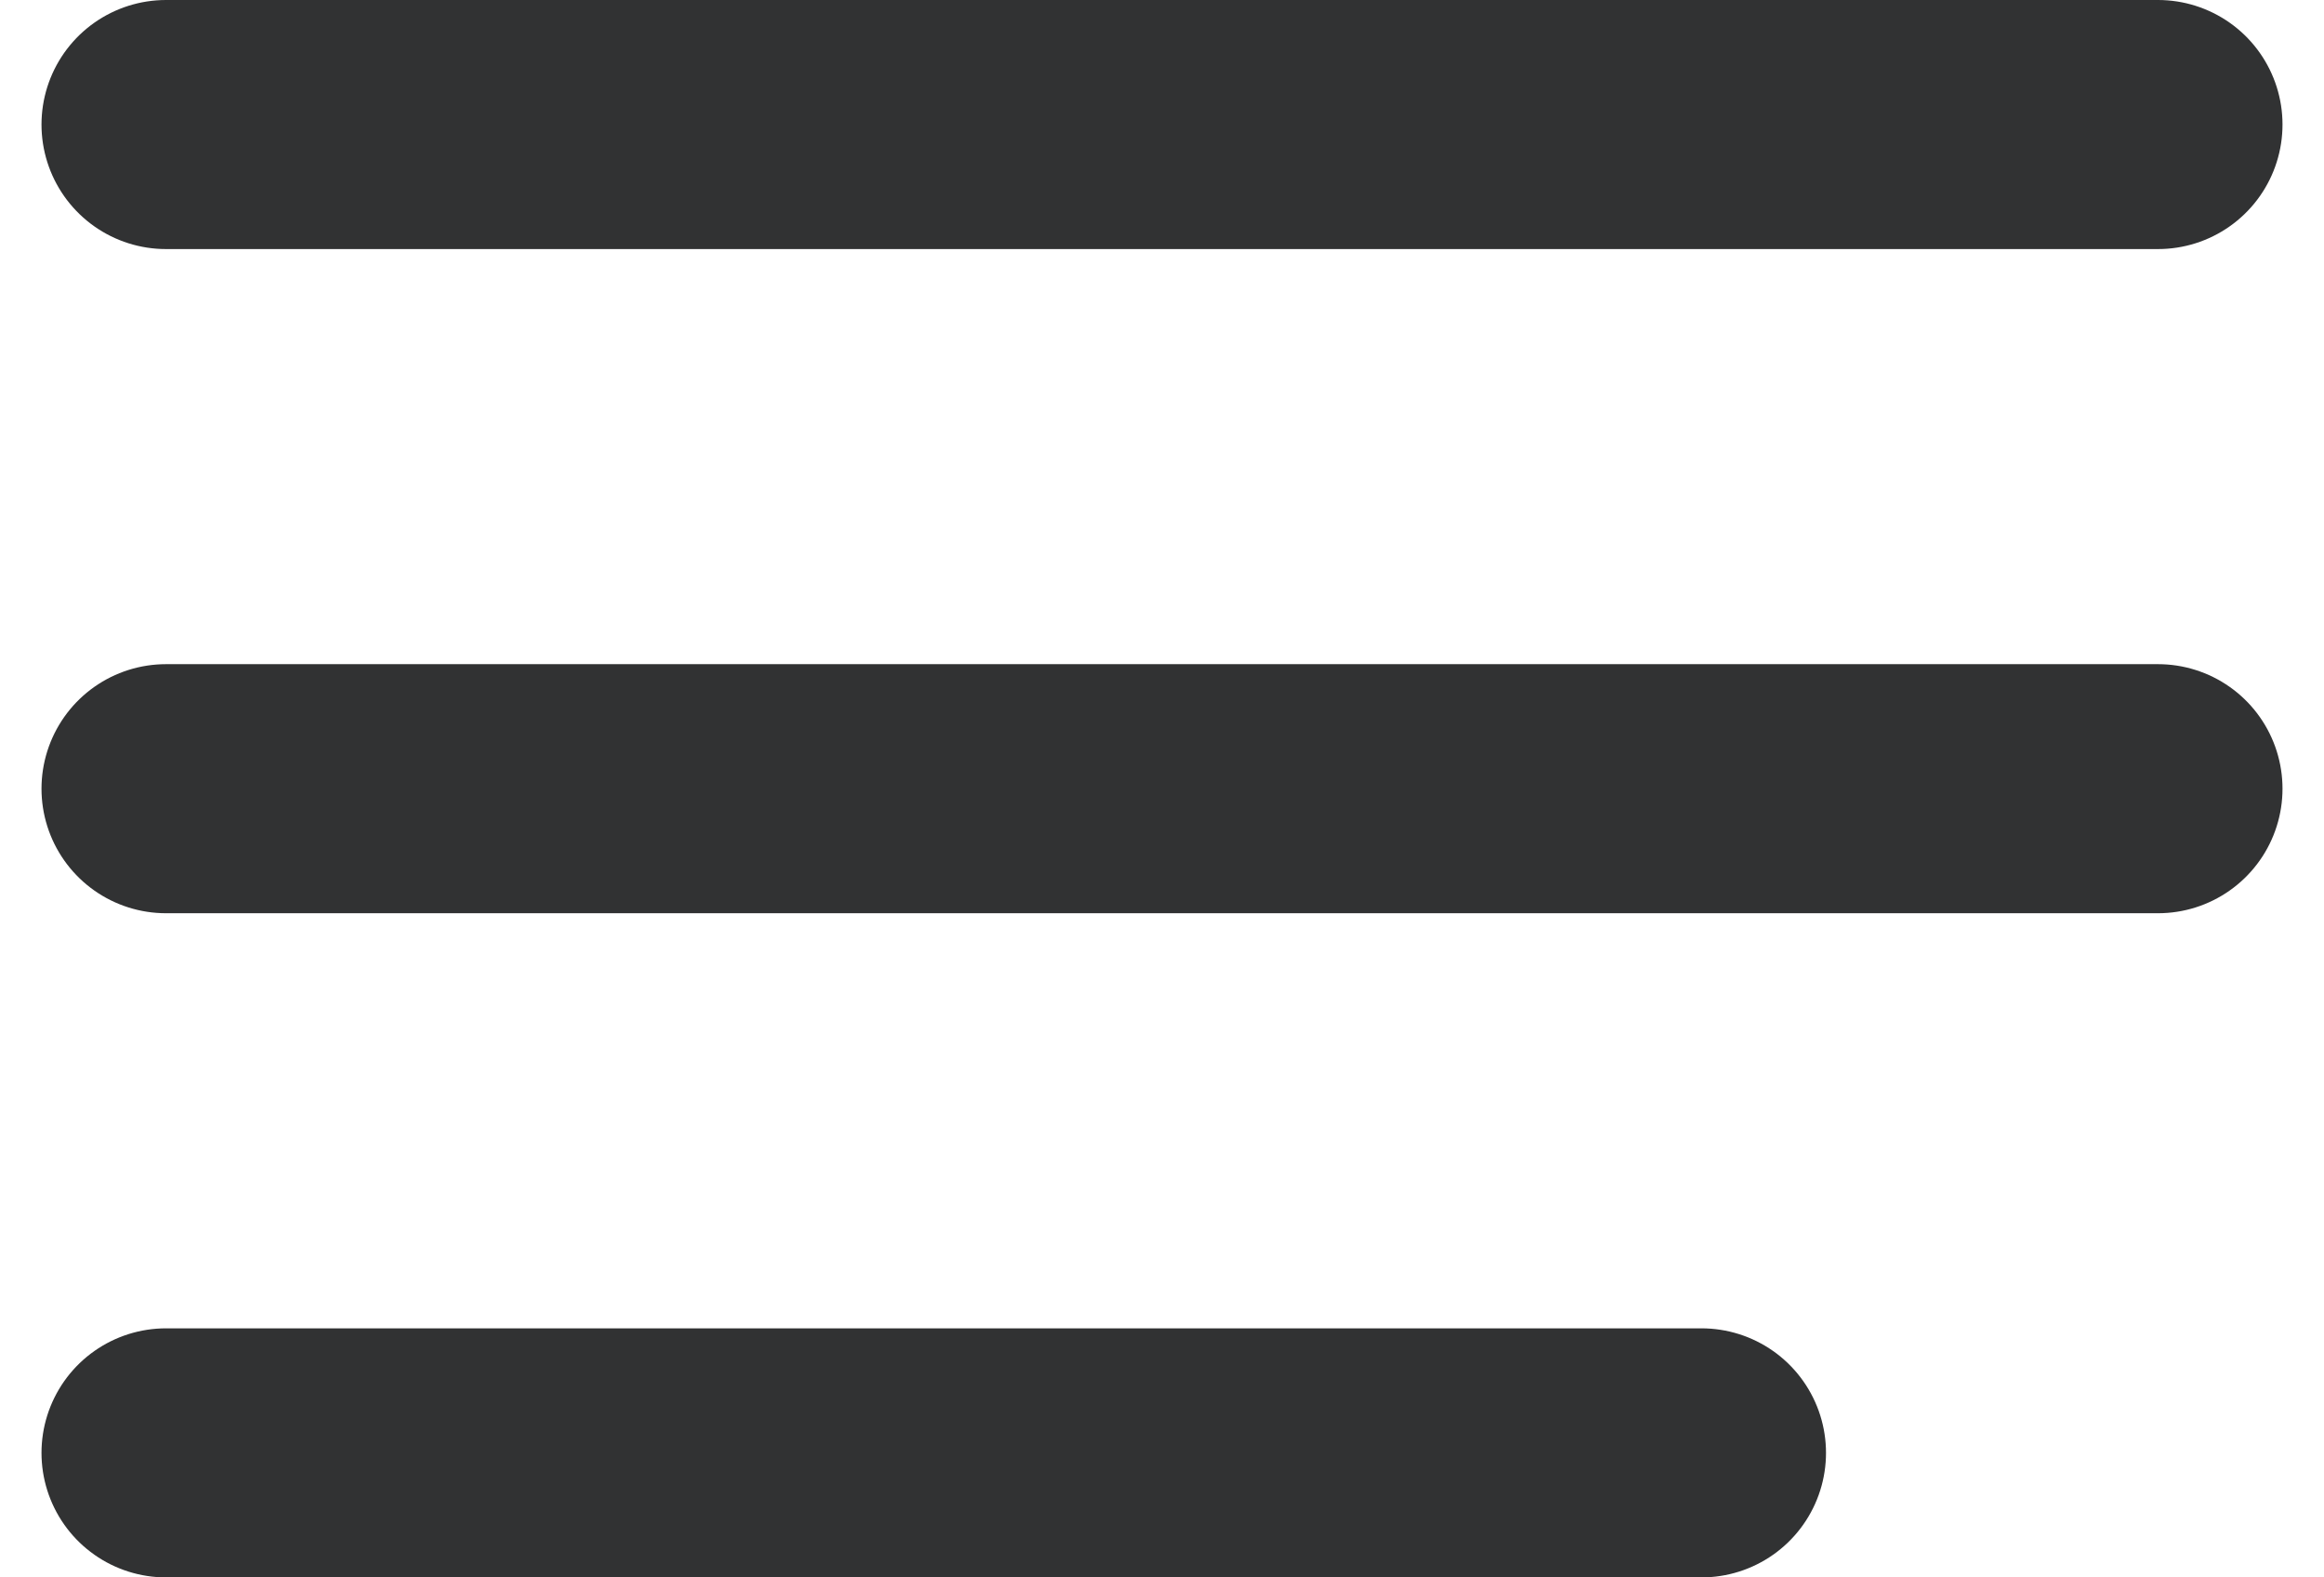 <?xml version="1.0" encoding="UTF-8"?>
<svg width="28px" height="19px" viewBox="0 0 28 19" version="1.1" xmlns="http://www.w3.org/2000/svg" xmlns:xlink="http://www.w3.org/1999/xlink">
    <!-- Generator: Sketch 53.2 (72643) - https://sketchapp.com -->
    <title>Menu</title>
    <desc>Created with Sketch.</desc>
    <g id="Website" stroke="none" stroke-width="1" fill="none" fill-rule="evenodd">
        <g id="Mobil" transform="translate(-34, -35)">
            <g id="Menu" transform="translate(32, 32)">
                <rect id="Rectangle" x="0" y="0" width="32" height="24"></rect>
                <path d="M4,4.5 L28,4.5" id="Line" stroke="#313233" stroke-width="3" stroke-linecap="round"></path>
                <path d="M4,20.5 L22.5,20.5" id="Line-Copy" stroke="#313233" stroke-width="3" stroke-linecap="round"></path>
                <path d="M4,12.5 L28,12.5" id="Line-Copy-2" stroke="#313233" stroke-width="3" stroke-linecap="round"></path>
            </g>
        </g>
    </g>
</svg>